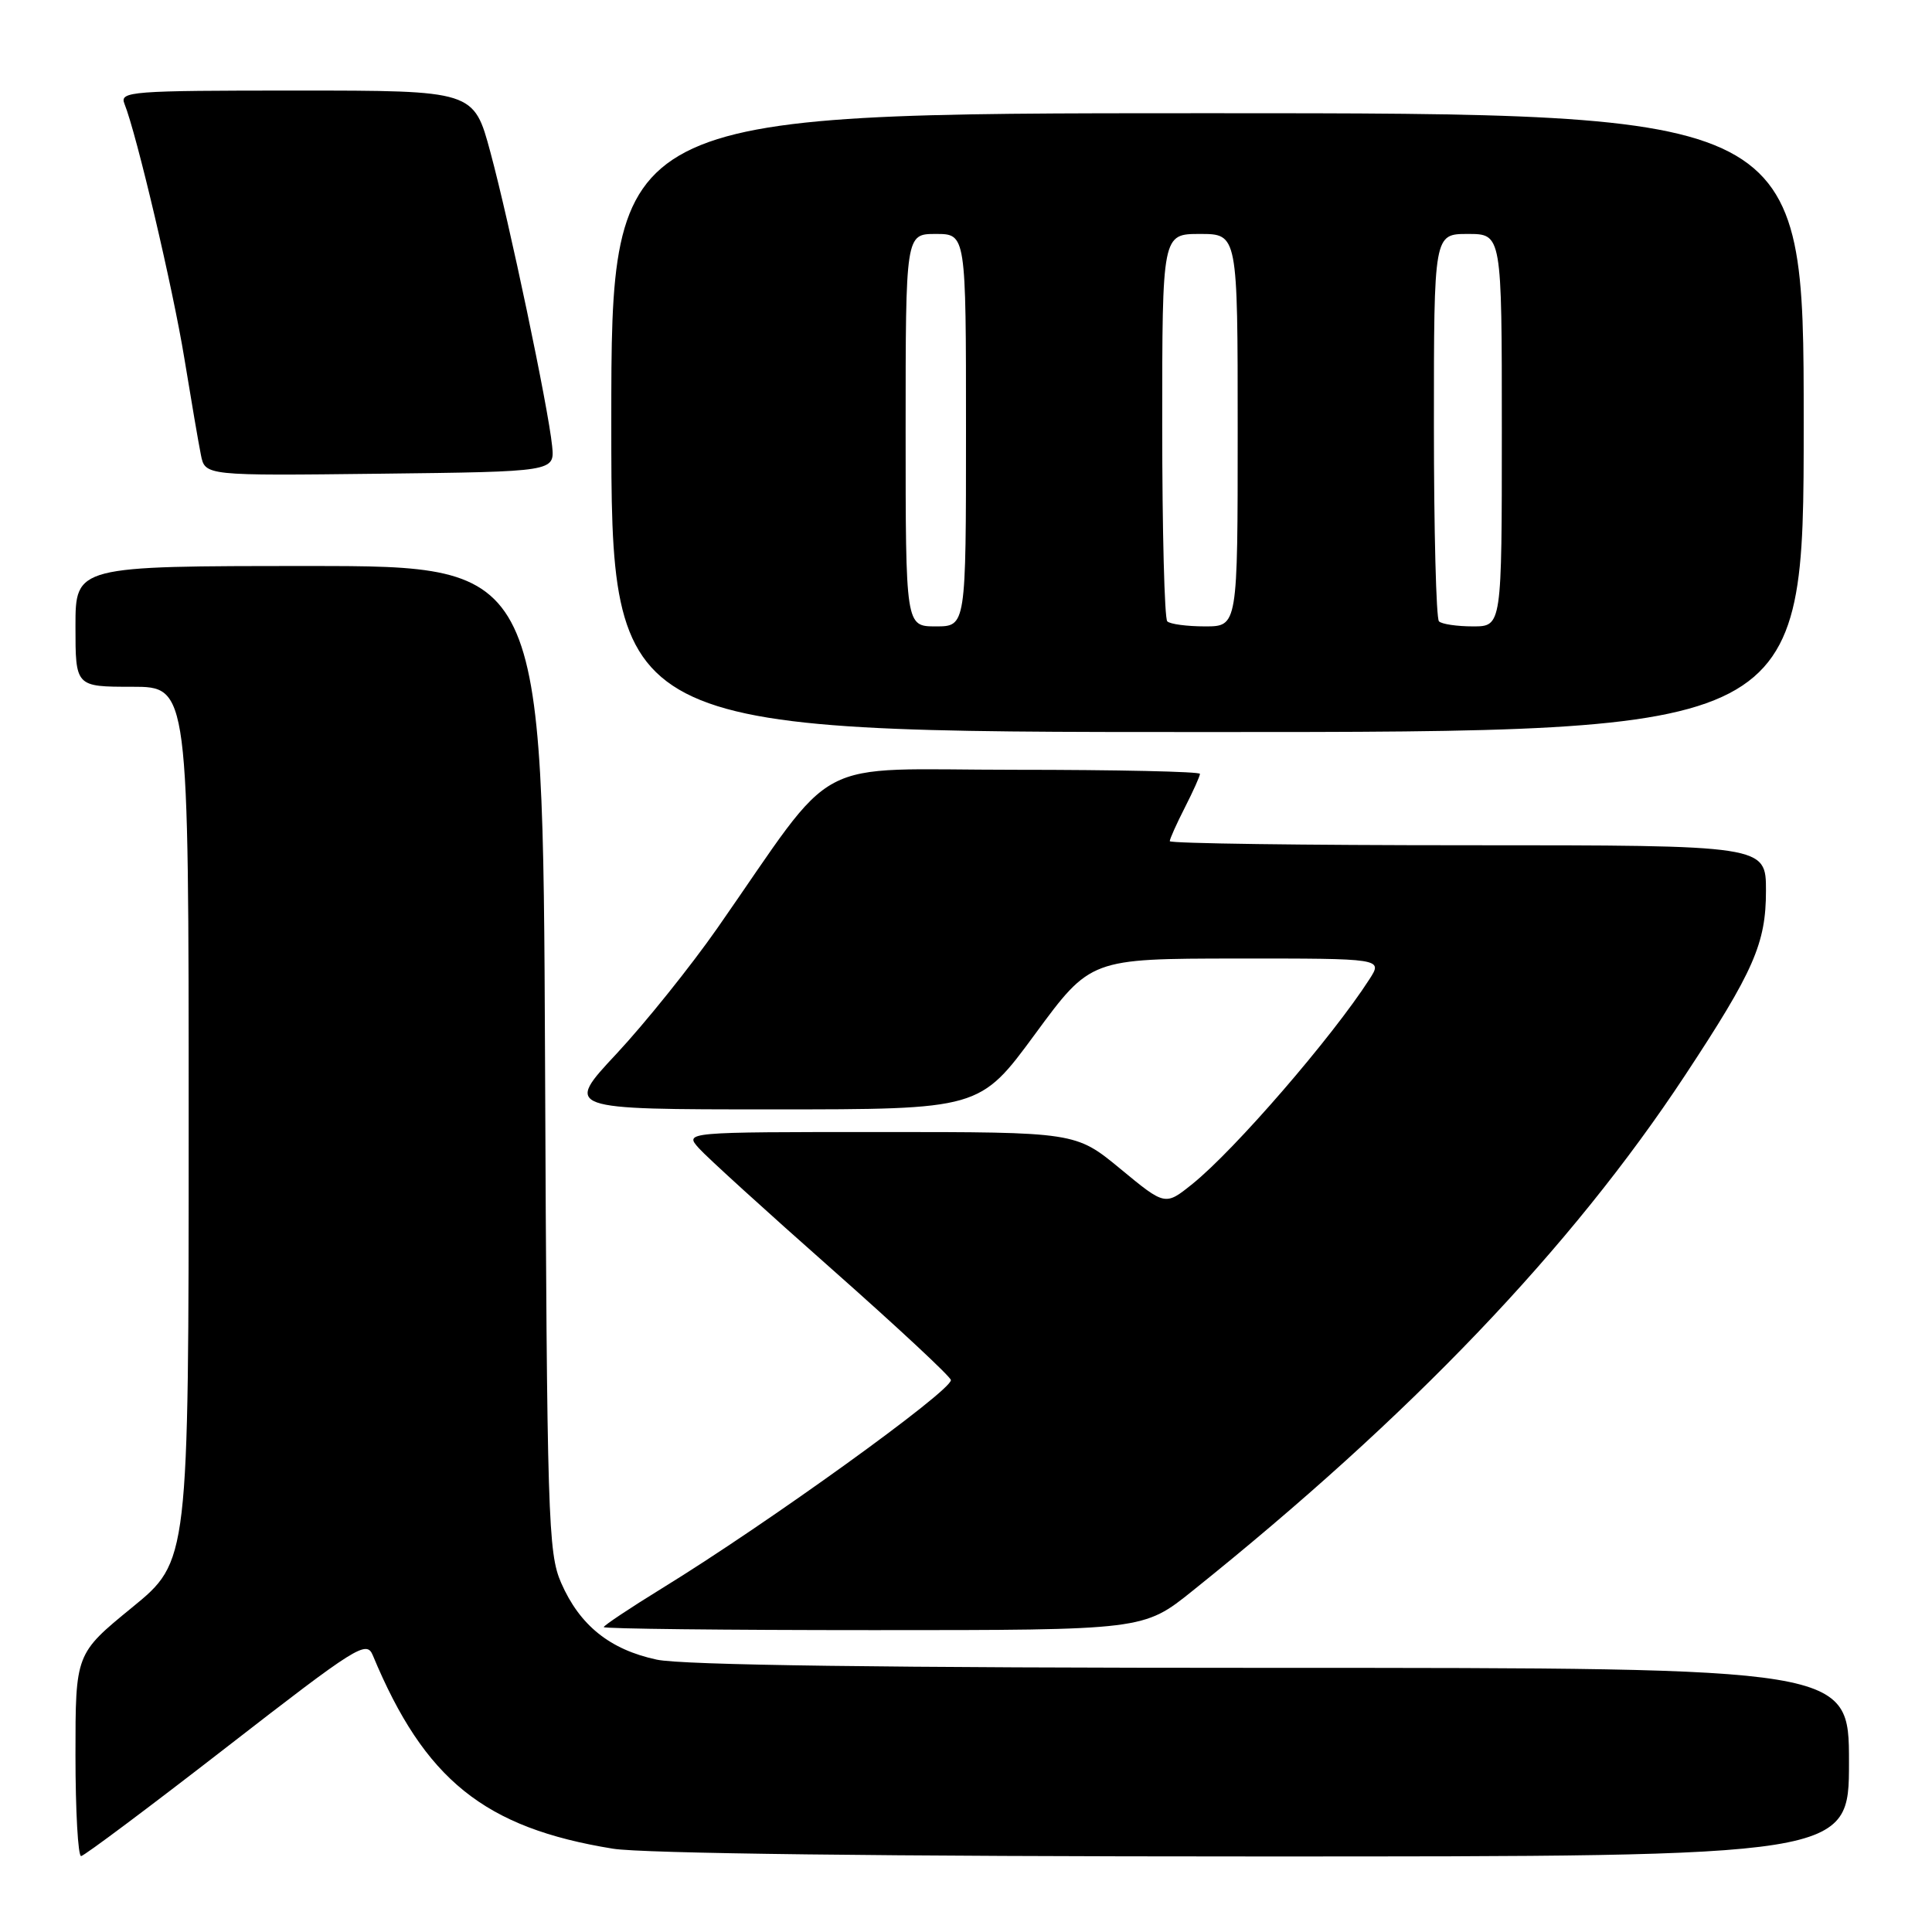 <?xml version="1.0" encoding="UTF-8" standalone="no"?>
<!DOCTYPE svg PUBLIC "-//W3C//DTD SVG 1.1//EN" "http://www.w3.org/Graphics/SVG/1.1/DTD/svg11.dtd" >
<svg xmlns="http://www.w3.org/2000/svg" xmlns:xlink="http://www.w3.org/1999/xlink" version="1.1" viewBox="0 0 256 256">
 <g >
 <path fill="currentColor"
d=" M 30.00 231.53 C 47.31 218.10 48.56 217.31 49.40 219.34 C 56.26 235.83 64.17 242.20 81.21 244.96 C 85.10 245.60 117.52 245.99 166.25 245.99 C 245.00 246.00 245.00 246.00 245.00 233.50 C 245.00 221.00 245.00 221.00 168.55 221.00 C 117.19 221.00 90.43 220.64 87.02 219.91 C 80.81 218.58 76.82 215.37 74.36 209.75 C 72.62 205.77 72.48 201.31 72.22 140.25 C 71.93 75.00 71.93 75.00 40.97 75.00 C 10.00 75.00 10.00 75.00 10.00 83.00 C 10.00 91.00 10.00 91.00 17.50 91.00 C 25.00 91.00 25.00 91.00 25.00 148.94 C 25.00 206.87 25.00 206.87 17.50 213.00 C 10.00 219.13 10.00 219.13 10.00 232.56 C 10.00 239.95 10.34 245.98 10.75 245.94 C 11.16 245.91 19.82 239.43 30.00 231.53 Z  M 158.01 210.80 C 186.94 187.61 208.17 165.40 223.27 142.50 C 232.40 128.66 234.00 125.00 234.00 118.03 C 234.00 112.00 234.00 112.00 194.50 112.00 C 172.78 112.00 155.00 111.76 155.00 111.46 C 155.00 111.16 155.90 109.16 157.00 107.00 C 158.10 104.84 159.00 102.84 159.00 102.54 C 159.00 102.24 147.97 102.00 134.50 102.00 C 106.87 102.00 111.36 99.61 95.05 122.99 C 91.50 128.07 85.49 135.55 81.70 139.62 C 74.80 147.00 74.80 147.00 102.31 147.00 C 129.82 147.00 129.82 147.00 137.16 137.01 C 144.50 127.03 144.50 127.03 163.87 127.01 C 183.23 127.00 183.23 127.00 181.46 129.75 C 176.51 137.45 163.61 152.37 158.00 156.88 C 154.39 159.78 154.39 159.78 148.47 154.89 C 142.54 150.00 142.54 150.00 116.61 150.00 C 90.69 150.00 90.69 150.00 92.60 152.14 C 93.64 153.31 101.59 160.54 110.25 168.19 C 118.91 175.85 126.00 182.45 126.00 182.87 C 126.00 184.35 101.73 201.85 87.75 210.44 C 83.49 213.06 80.00 215.39 80.00 215.60 C 80.00 215.82 96.09 216.00 115.76 216.00 C 151.53 216.00 151.53 216.00 158.01 210.80 Z  M 239.00 56.00 C 239.00 15.00 239.00 15.00 160.00 15.00 C 81.00 15.00 81.00 15.00 81.00 56.00 C 81.00 97.00 81.00 97.00 160.00 97.00 C 239.00 97.00 239.00 97.00 239.00 56.00 Z  M 73.16 59.10 C 72.65 54.01 67.50 29.49 64.98 20.17 C 62.78 12.00 62.78 12.00 39.28 12.00 C 17.30 12.00 15.83 12.11 16.49 13.75 C 18.09 17.72 22.91 38.18 24.43 47.50 C 25.33 53.00 26.31 58.75 26.62 60.27 C 27.17 63.04 27.17 63.04 50.33 62.77 C 73.50 62.50 73.50 62.50 73.16 59.10 Z  M 120.00 57.00 C 120.00 31.00 120.00 31.00 124.00 31.00 C 128.00 31.00 128.00 31.00 128.00 57.00 C 128.00 83.00 128.00 83.00 124.00 83.00 C 120.00 83.00 120.00 83.00 120.00 57.00 Z  M 154.67 82.33 C 154.30 81.97 154.00 70.27 154.00 56.33 C 154.00 31.00 154.00 31.00 159.00 31.00 C 164.00 31.00 164.00 31.00 164.00 57.00 C 164.00 83.00 164.00 83.00 159.67 83.00 C 157.28 83.00 155.03 82.70 154.67 82.33 Z  M 190.67 82.33 C 190.30 81.97 190.00 70.27 190.00 56.33 C 190.00 31.00 190.00 31.00 194.50 31.00 C 199.00 31.00 199.00 31.00 199.00 57.00 C 199.00 83.00 199.00 83.00 195.17 83.00 C 193.06 83.00 191.03 82.70 190.67 82.33 Z "/>
</g>
</svg>